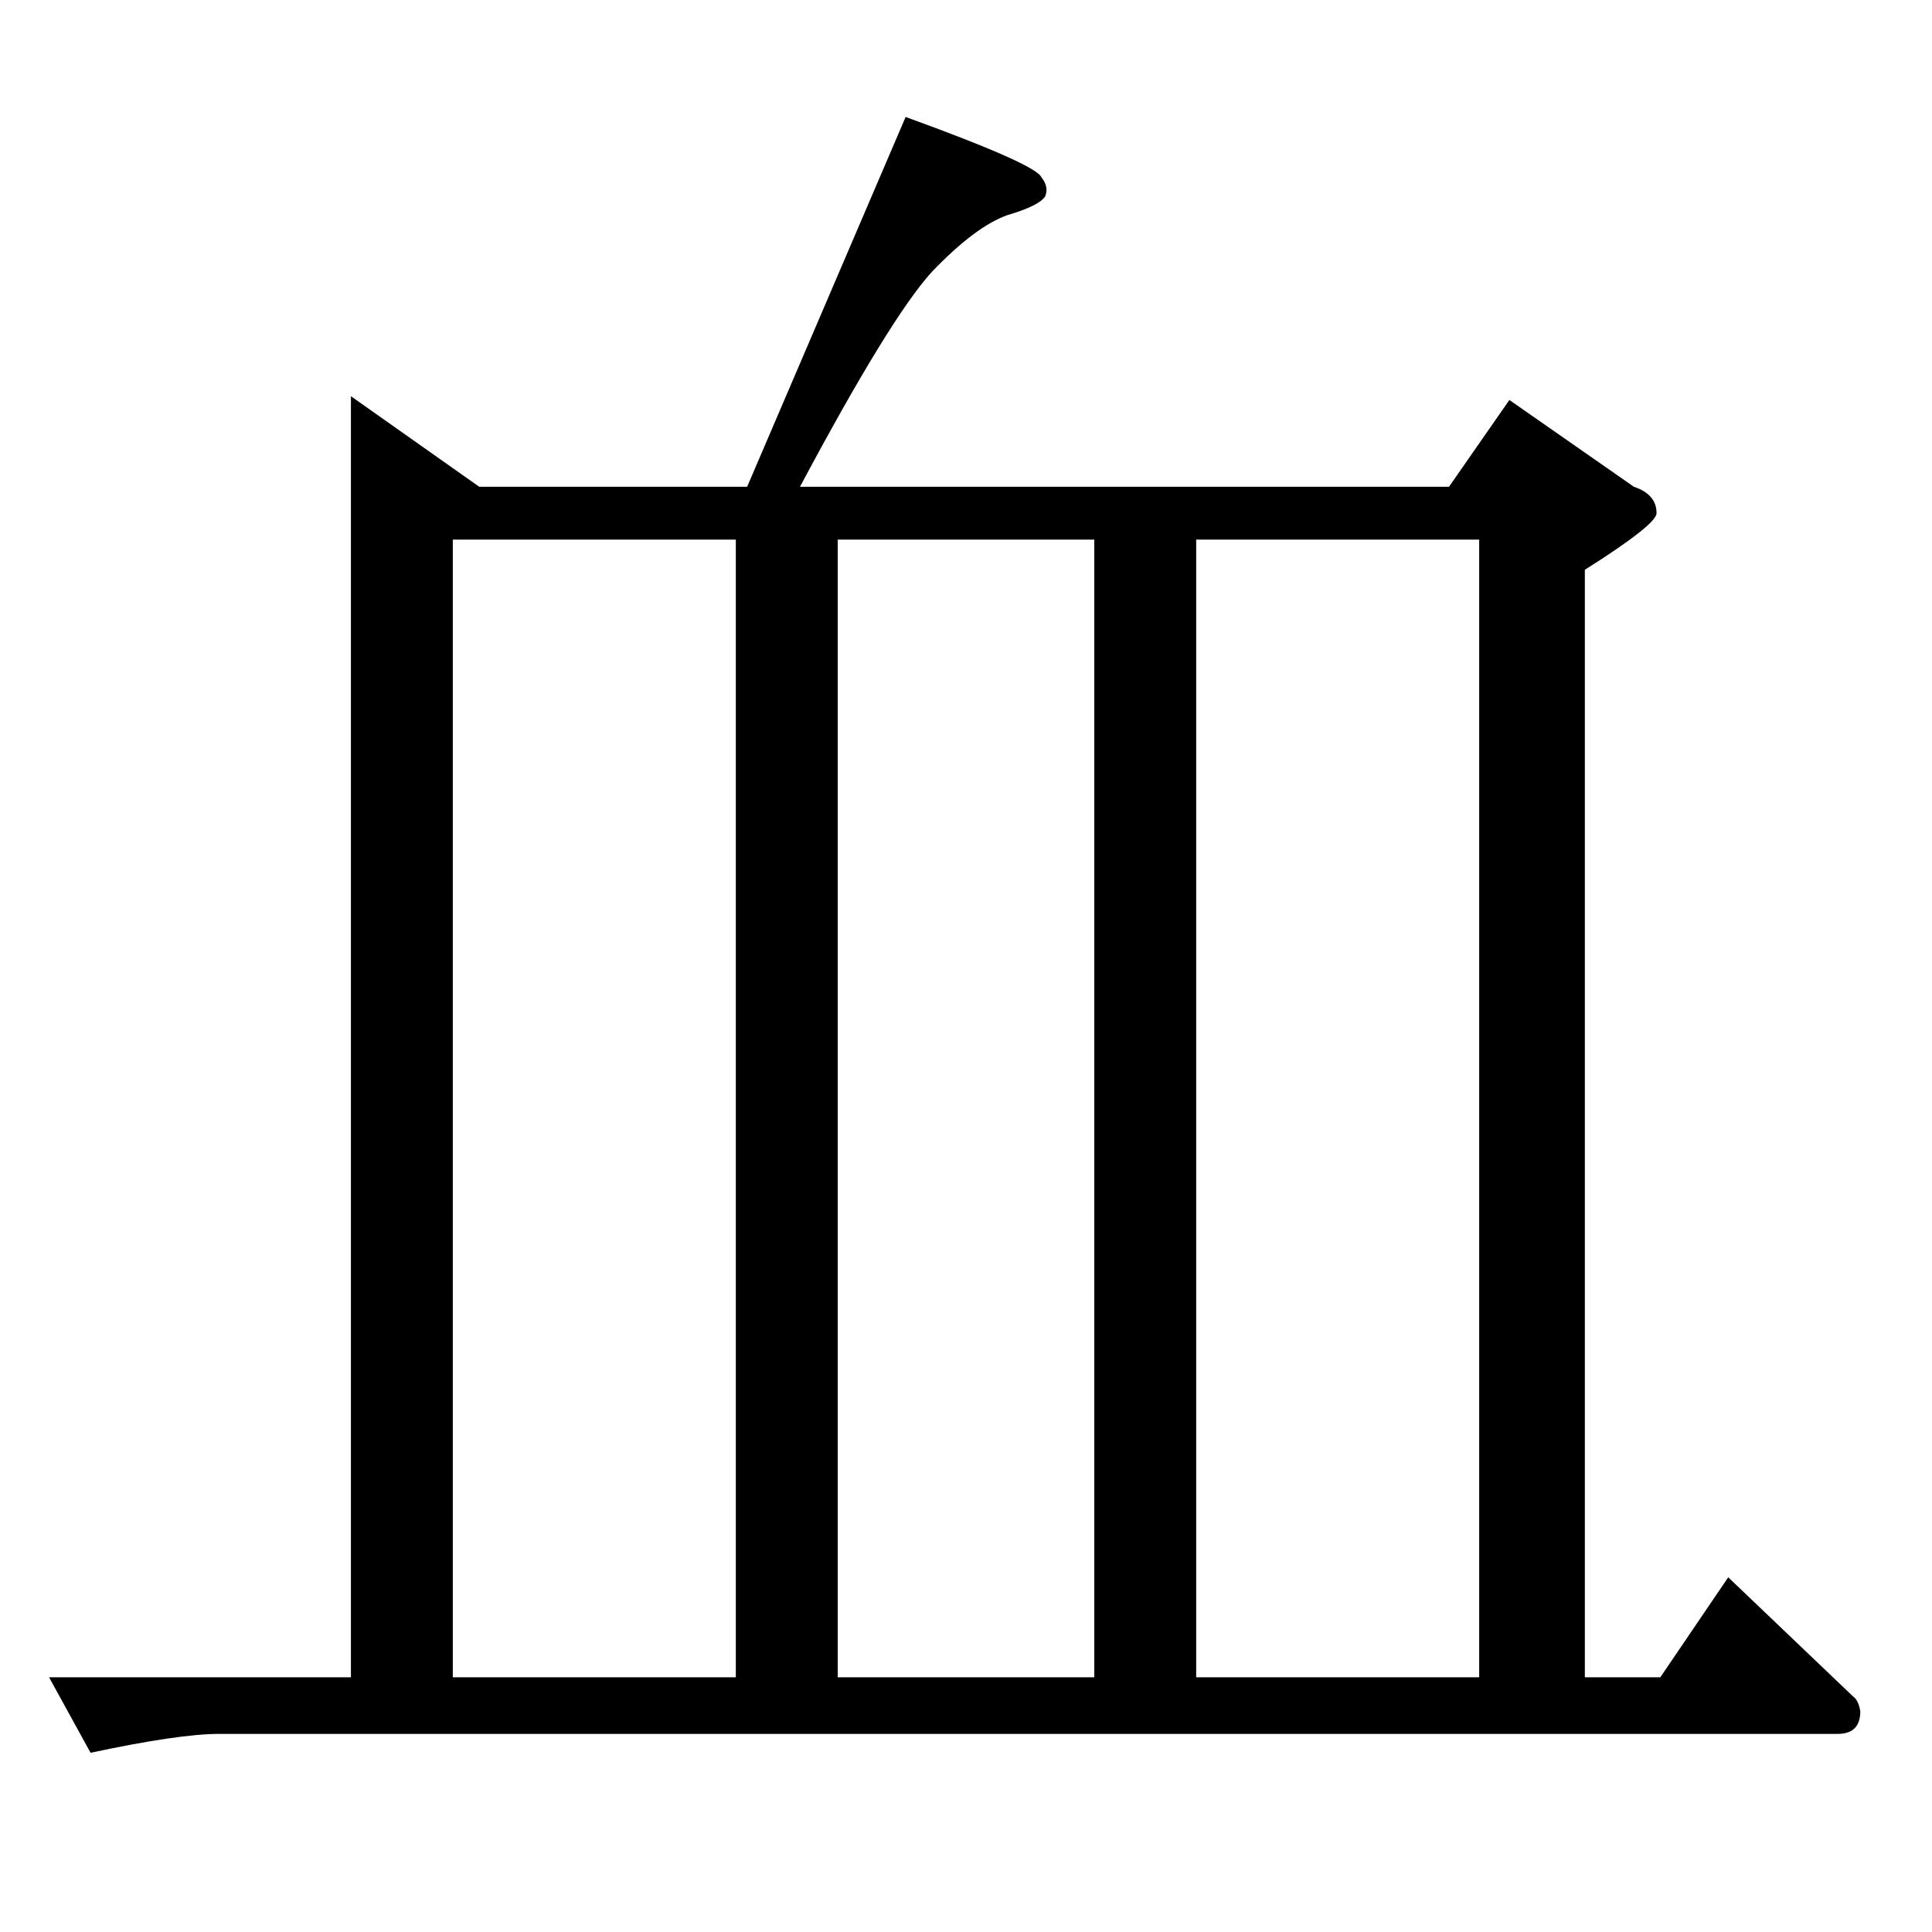 <?xml version="1.0" standalone="no"?>
<!DOCTYPE svg PUBLIC "-//W3C//DTD SVG 1.1//EN" "http://www.w3.org/Graphics/SVG/1.1/DTD/svg11.dtd" >
<svg xmlns="http://www.w3.org/2000/svg" xmlns:xlink="http://www.w3.org/1999/xlink" version="1.1" viewBox="0 -205 1024 1024">
  <g transform="matrix(1 0 0 -1 0 819)">
   <path fill="currentColor"
d="M424 766h344l32 46l66 -46q12 -4 12 -14q0 -6 -38 -30v-587h40l36 53l66 -63q3 -2 4 -8q0 -12 -12 -12h-858q-21 0 -68 -10l-22 40h160v679l68 -48h142l84 196q69 -25 72 -32q4 -5 2 -10q-3 -5 -20 -10q-17 -6 -40 -30q-22 -24 -70 -114v0v0zM240 135h150v603h-150v-603
v0v0zM444 135h136v603h-136v-603v0v0zM634 135h150v603h-150v-603v0v0z" />
  </g>

</svg>
